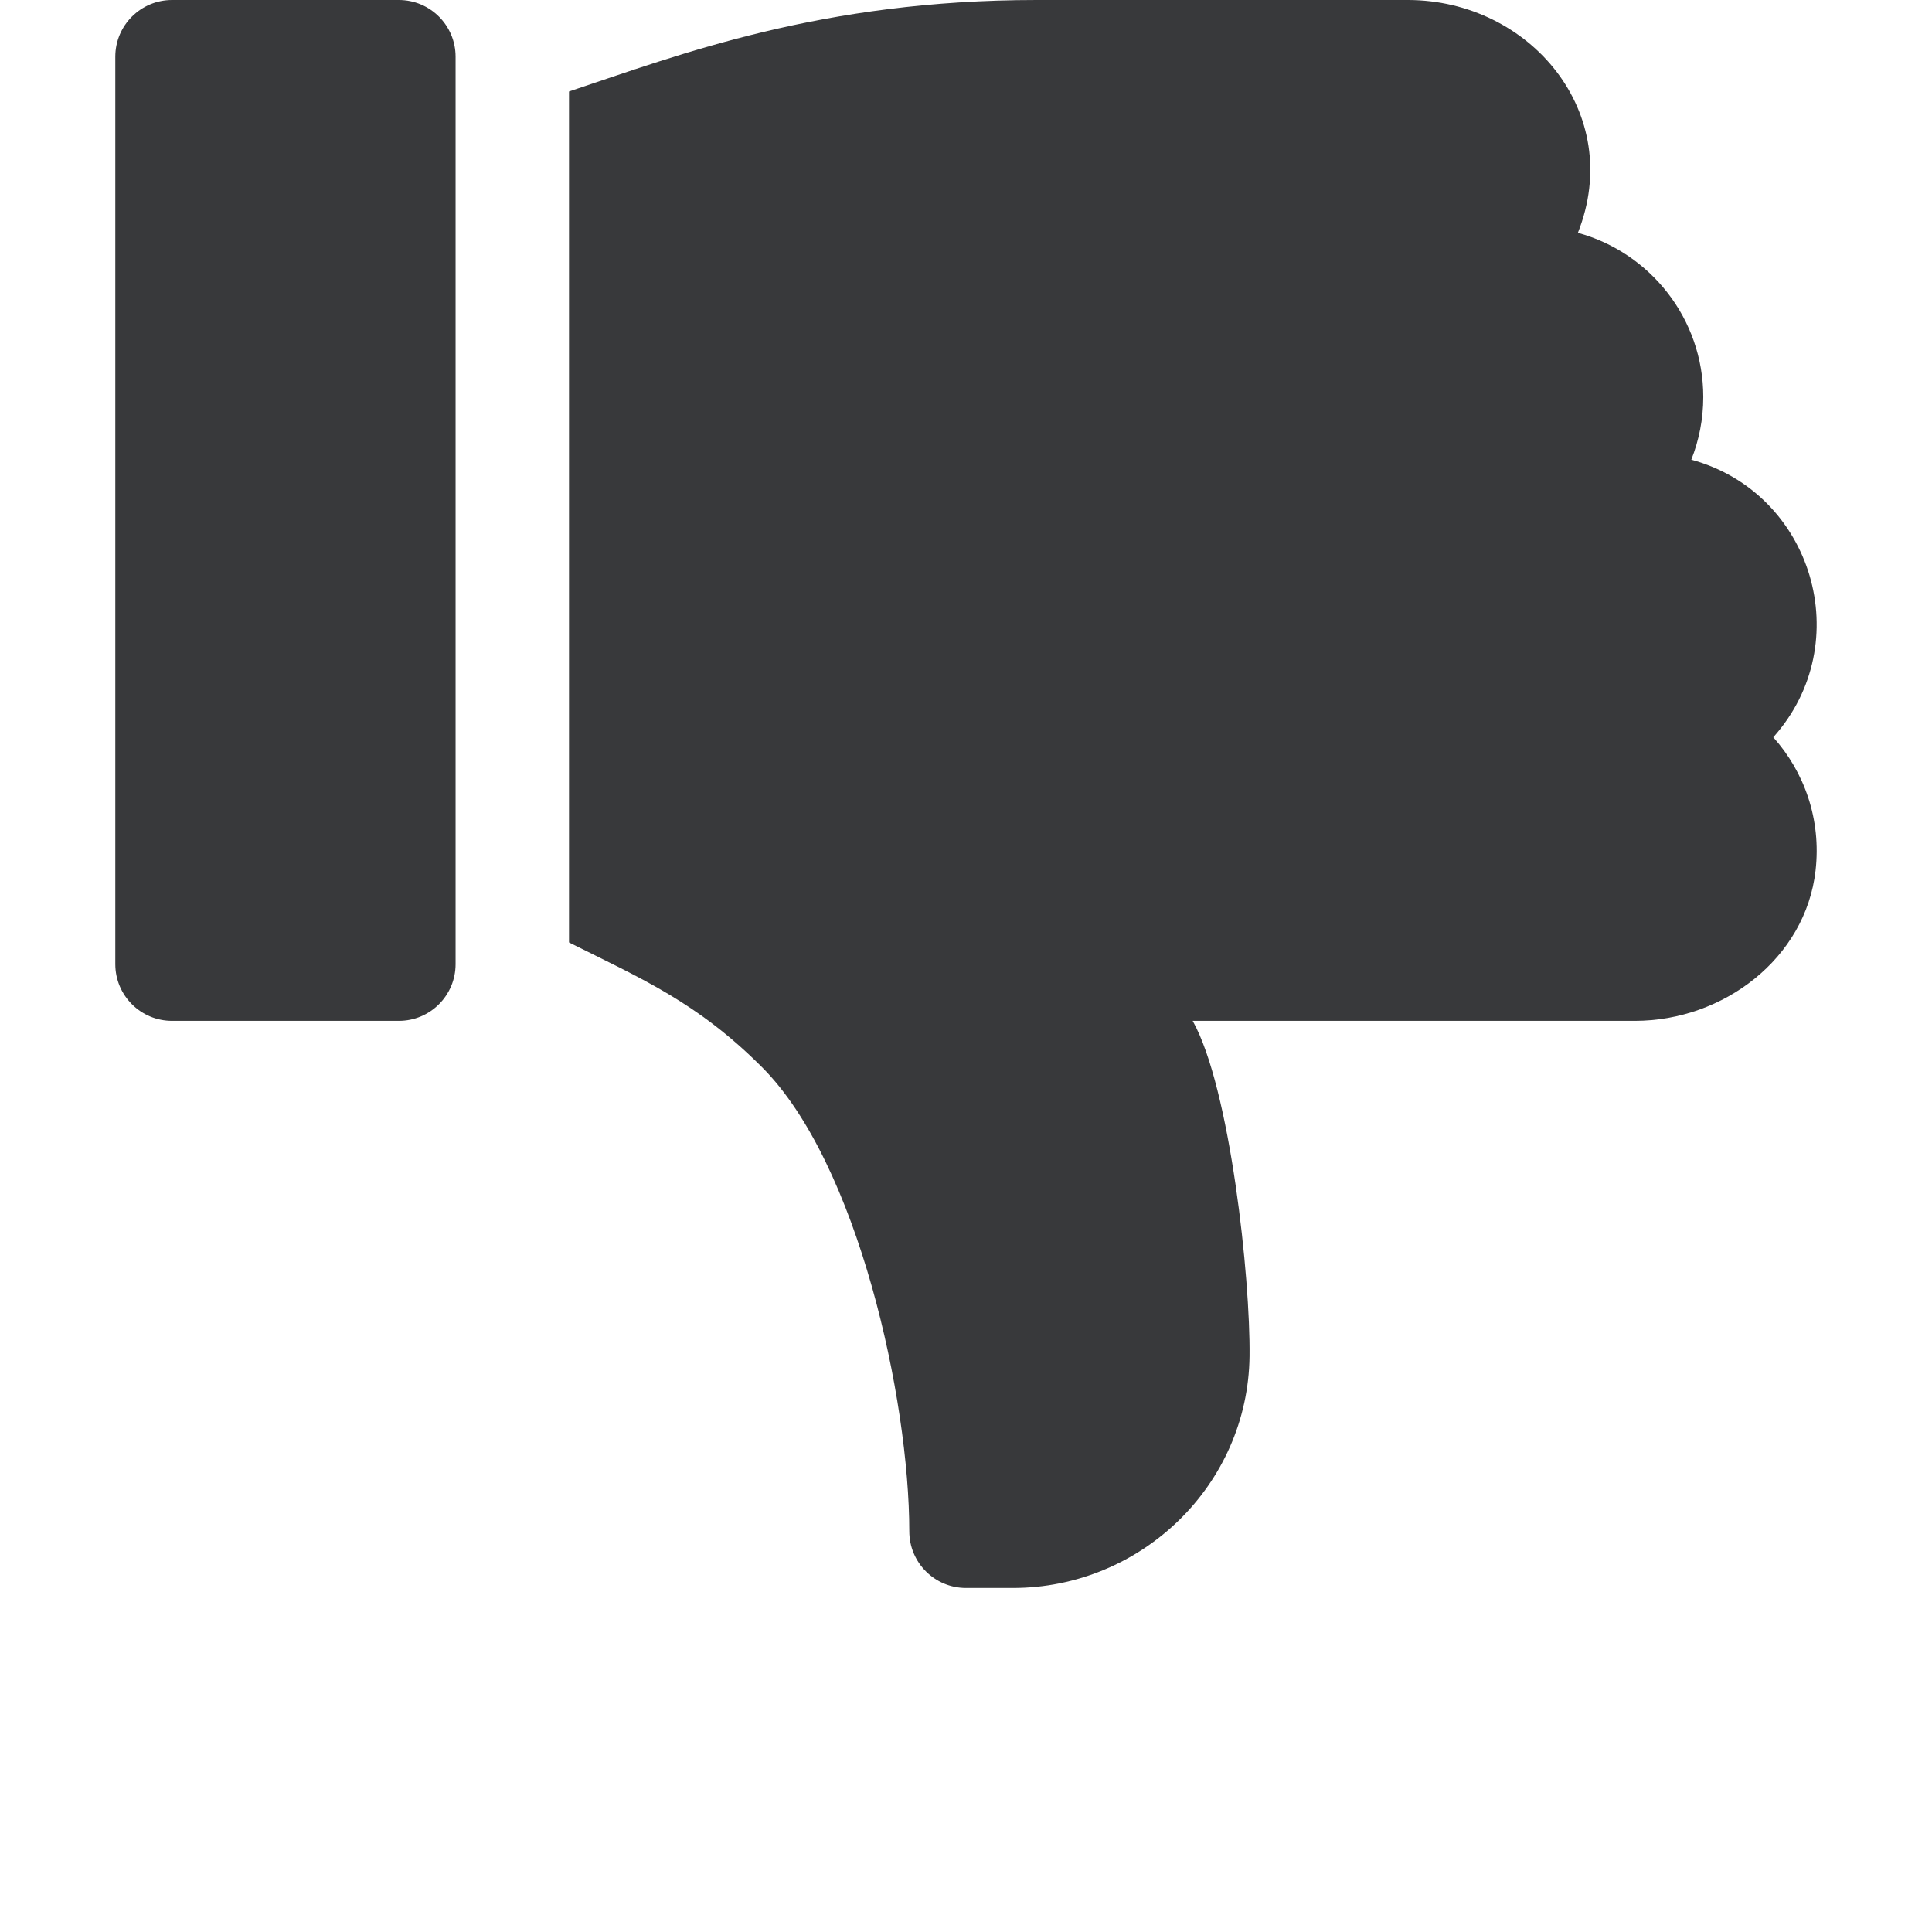 <svg width="512" height="512" viewBox="0 0 512 512" fill="none" xmlns="http://www.w3.org/2000/svg">
<path d="M105.705 270.533H45.586C37.286 270.533 30.556 263.804 30.556 255.503V15.031C30.556 6.731 37.285 0.001 45.586 0.001H105.704C114.004 0.001 120.734 6.73 120.734 15.031V255.504C120.734 263.804 114.006 270.533 105.705 270.533Z" fill="#38393B"/>
<path d="M481.145 230.693C478.494 254.008 456.715 270.533 433.25 270.533H316.075C326.033 288.364 331.378 338.797 331.141 359.399C330.748 393.501 302.507 420.829 268.404 420.829H256.002C247.695 420.829 240.972 414.107 240.972 405.799C240.972 371.044 227.439 308.312 201.916 282.788C184.737 265.609 170.051 259.384 150.794 249.76V24.242C180.277 14.415 217.711 0 274.768 0H373.084C405.479 0 430.709 30.003 418.156 61.703C437.281 66.913 451.385 84.453 451.385 105.207C451.385 111.064 450.255 116.67 448.215 121.822C480.444 130.603 492.307 170.398 469.938 195.385C478.156 204.566 482.688 217.124 481.145 230.693Z" fill="#38393B"/>
</svg>
